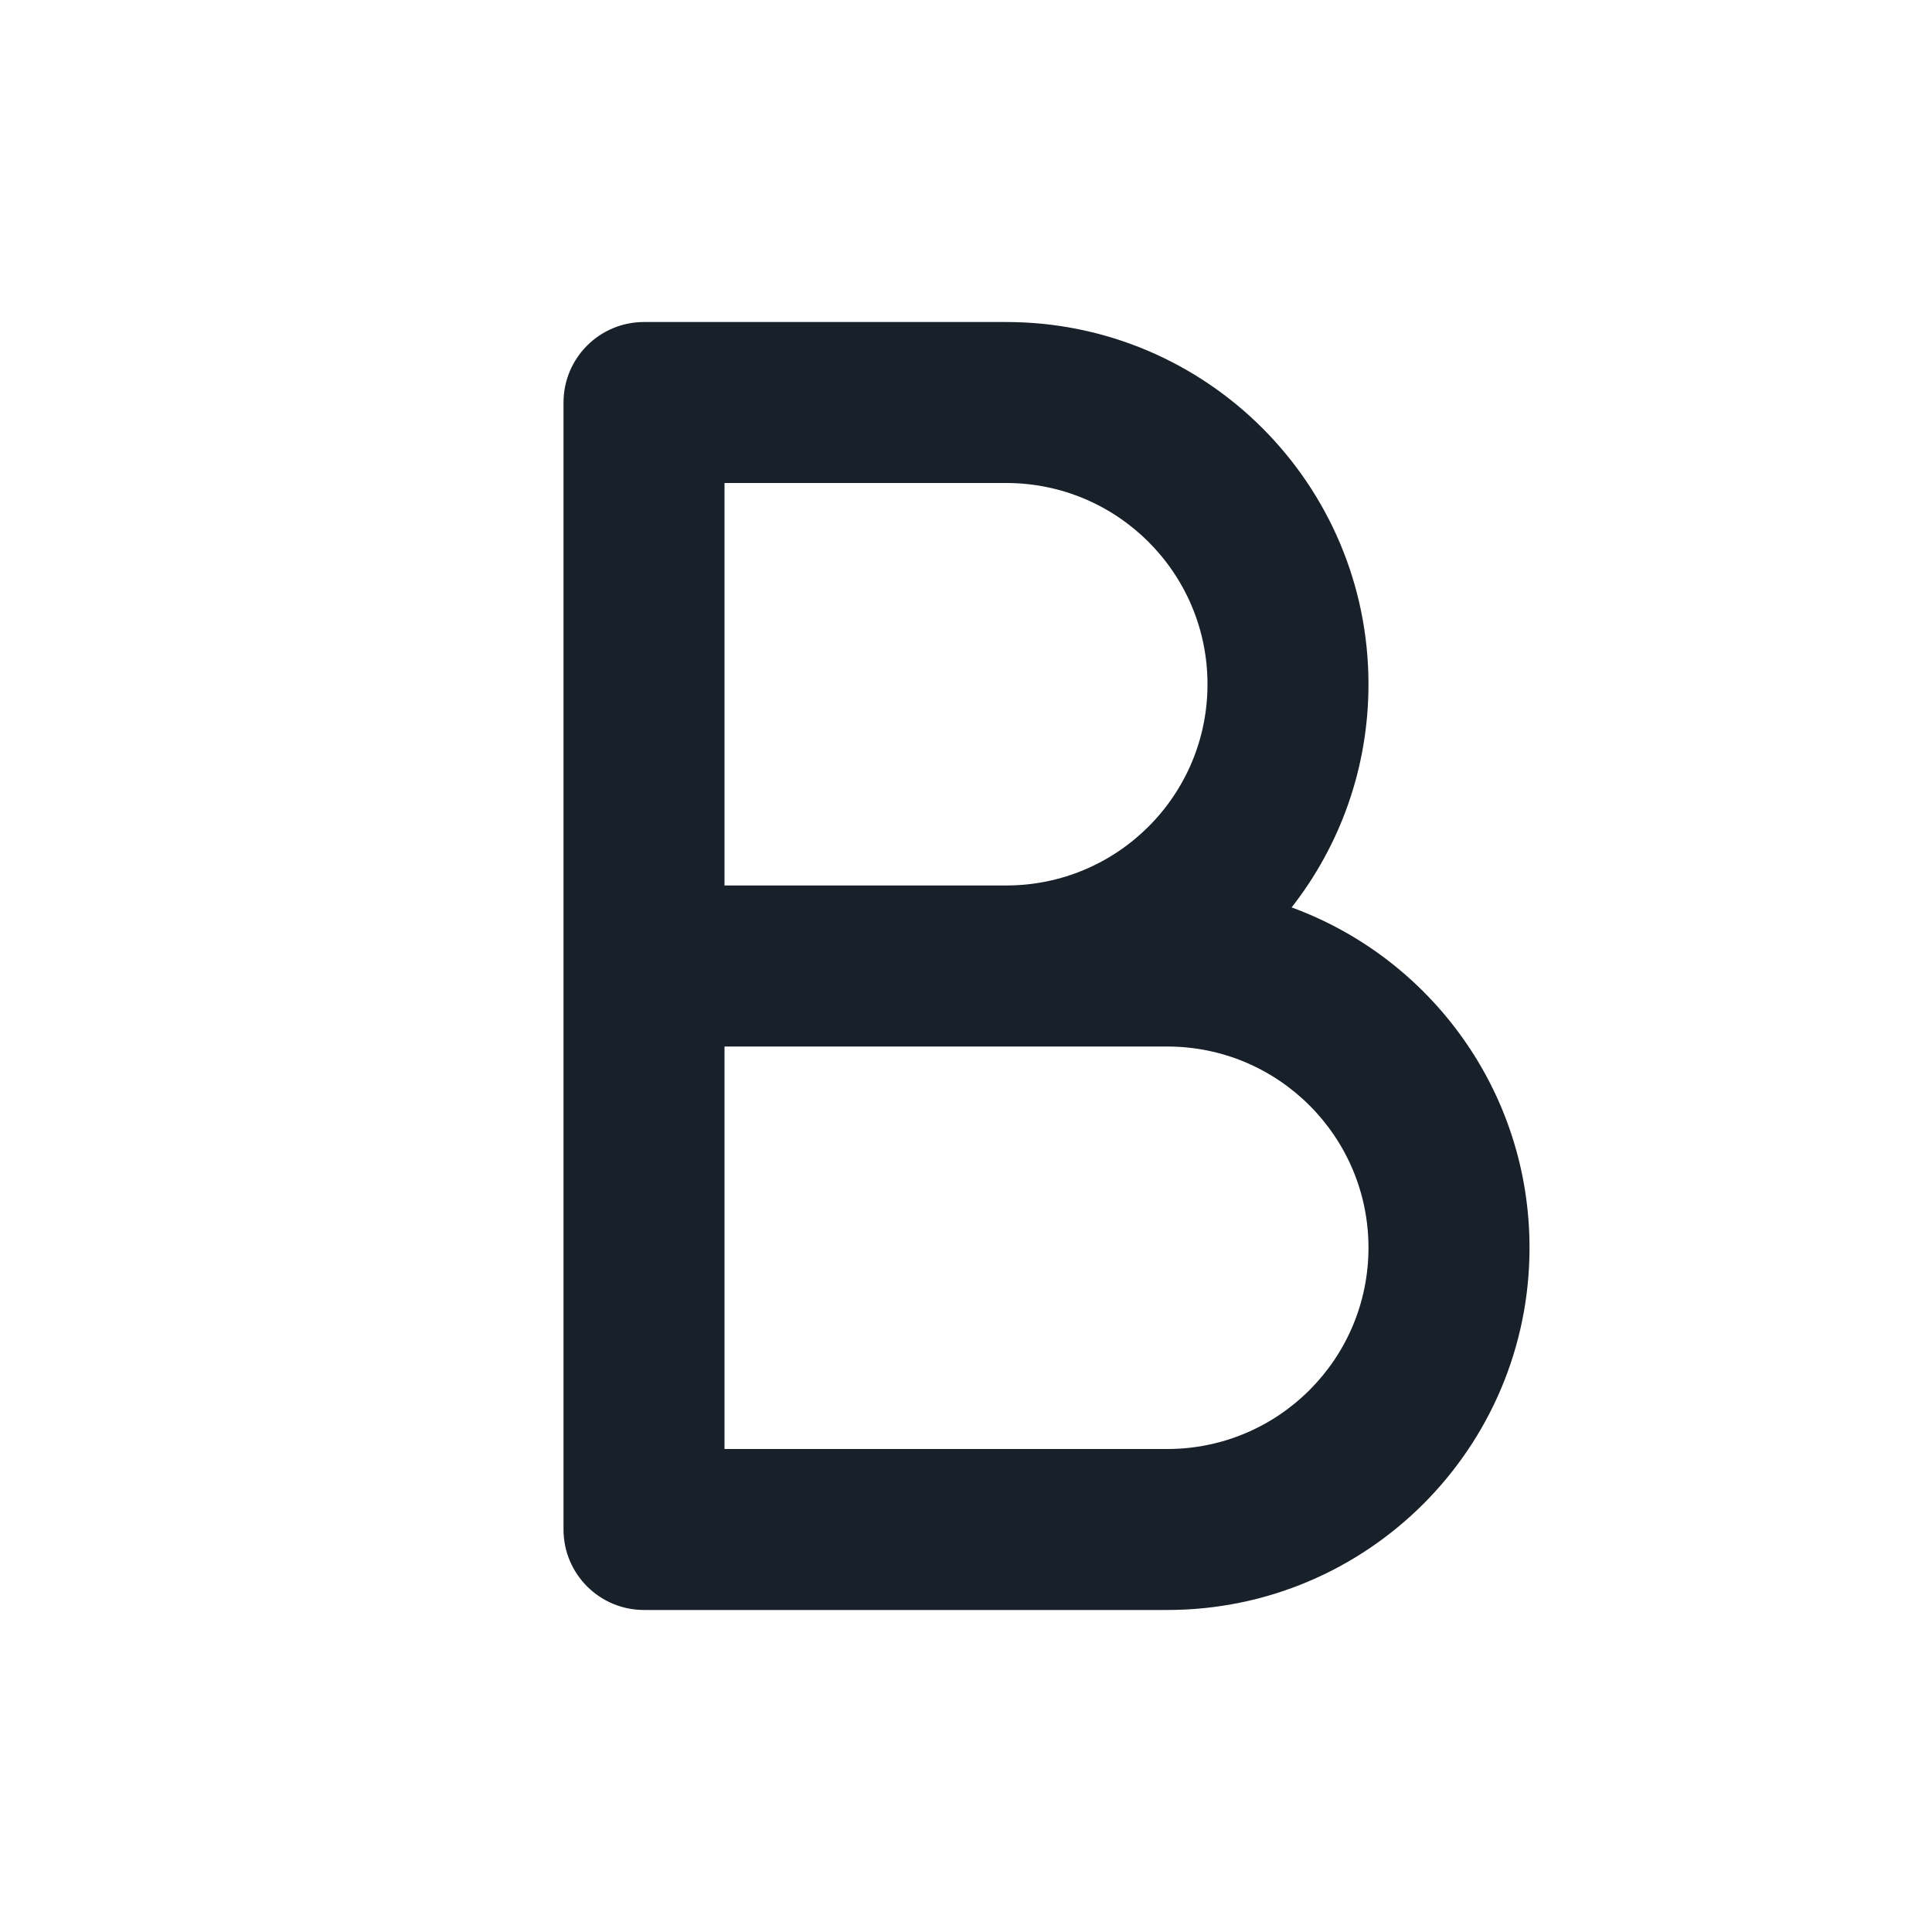 <svg width="28" height="28" viewBox="0 0 28 28" fill="none" xmlns="http://www.w3.org/2000/svg">
<path fill-rule="evenodd" clip-rule="evenodd" d="M9.333 4.667C8.689 4.667 8.167 5.189 8.167 5.833V22.167C8.167 22.811 8.689 23.333 9.333 23.333H16.917C19.816 23.333 22.167 20.983 22.167 18.083C22.167 15.817 20.731 13.886 18.719 13.151C19.417 12.26 19.833 11.137 19.833 9.917C19.833 7.017 17.483 4.667 14.583 4.667H9.333ZM14.583 12.833C16.194 12.833 17.5 11.528 17.5 9.917C17.5 8.306 16.194 7 14.583 7H10.5V12.833H14.583ZM19.833 18.083C19.833 16.473 18.527 15.167 16.917 15.167H10.5V21H16.917C18.527 21 19.833 19.694 19.833 18.083Z" fill="#18202A"/>
</svg>
